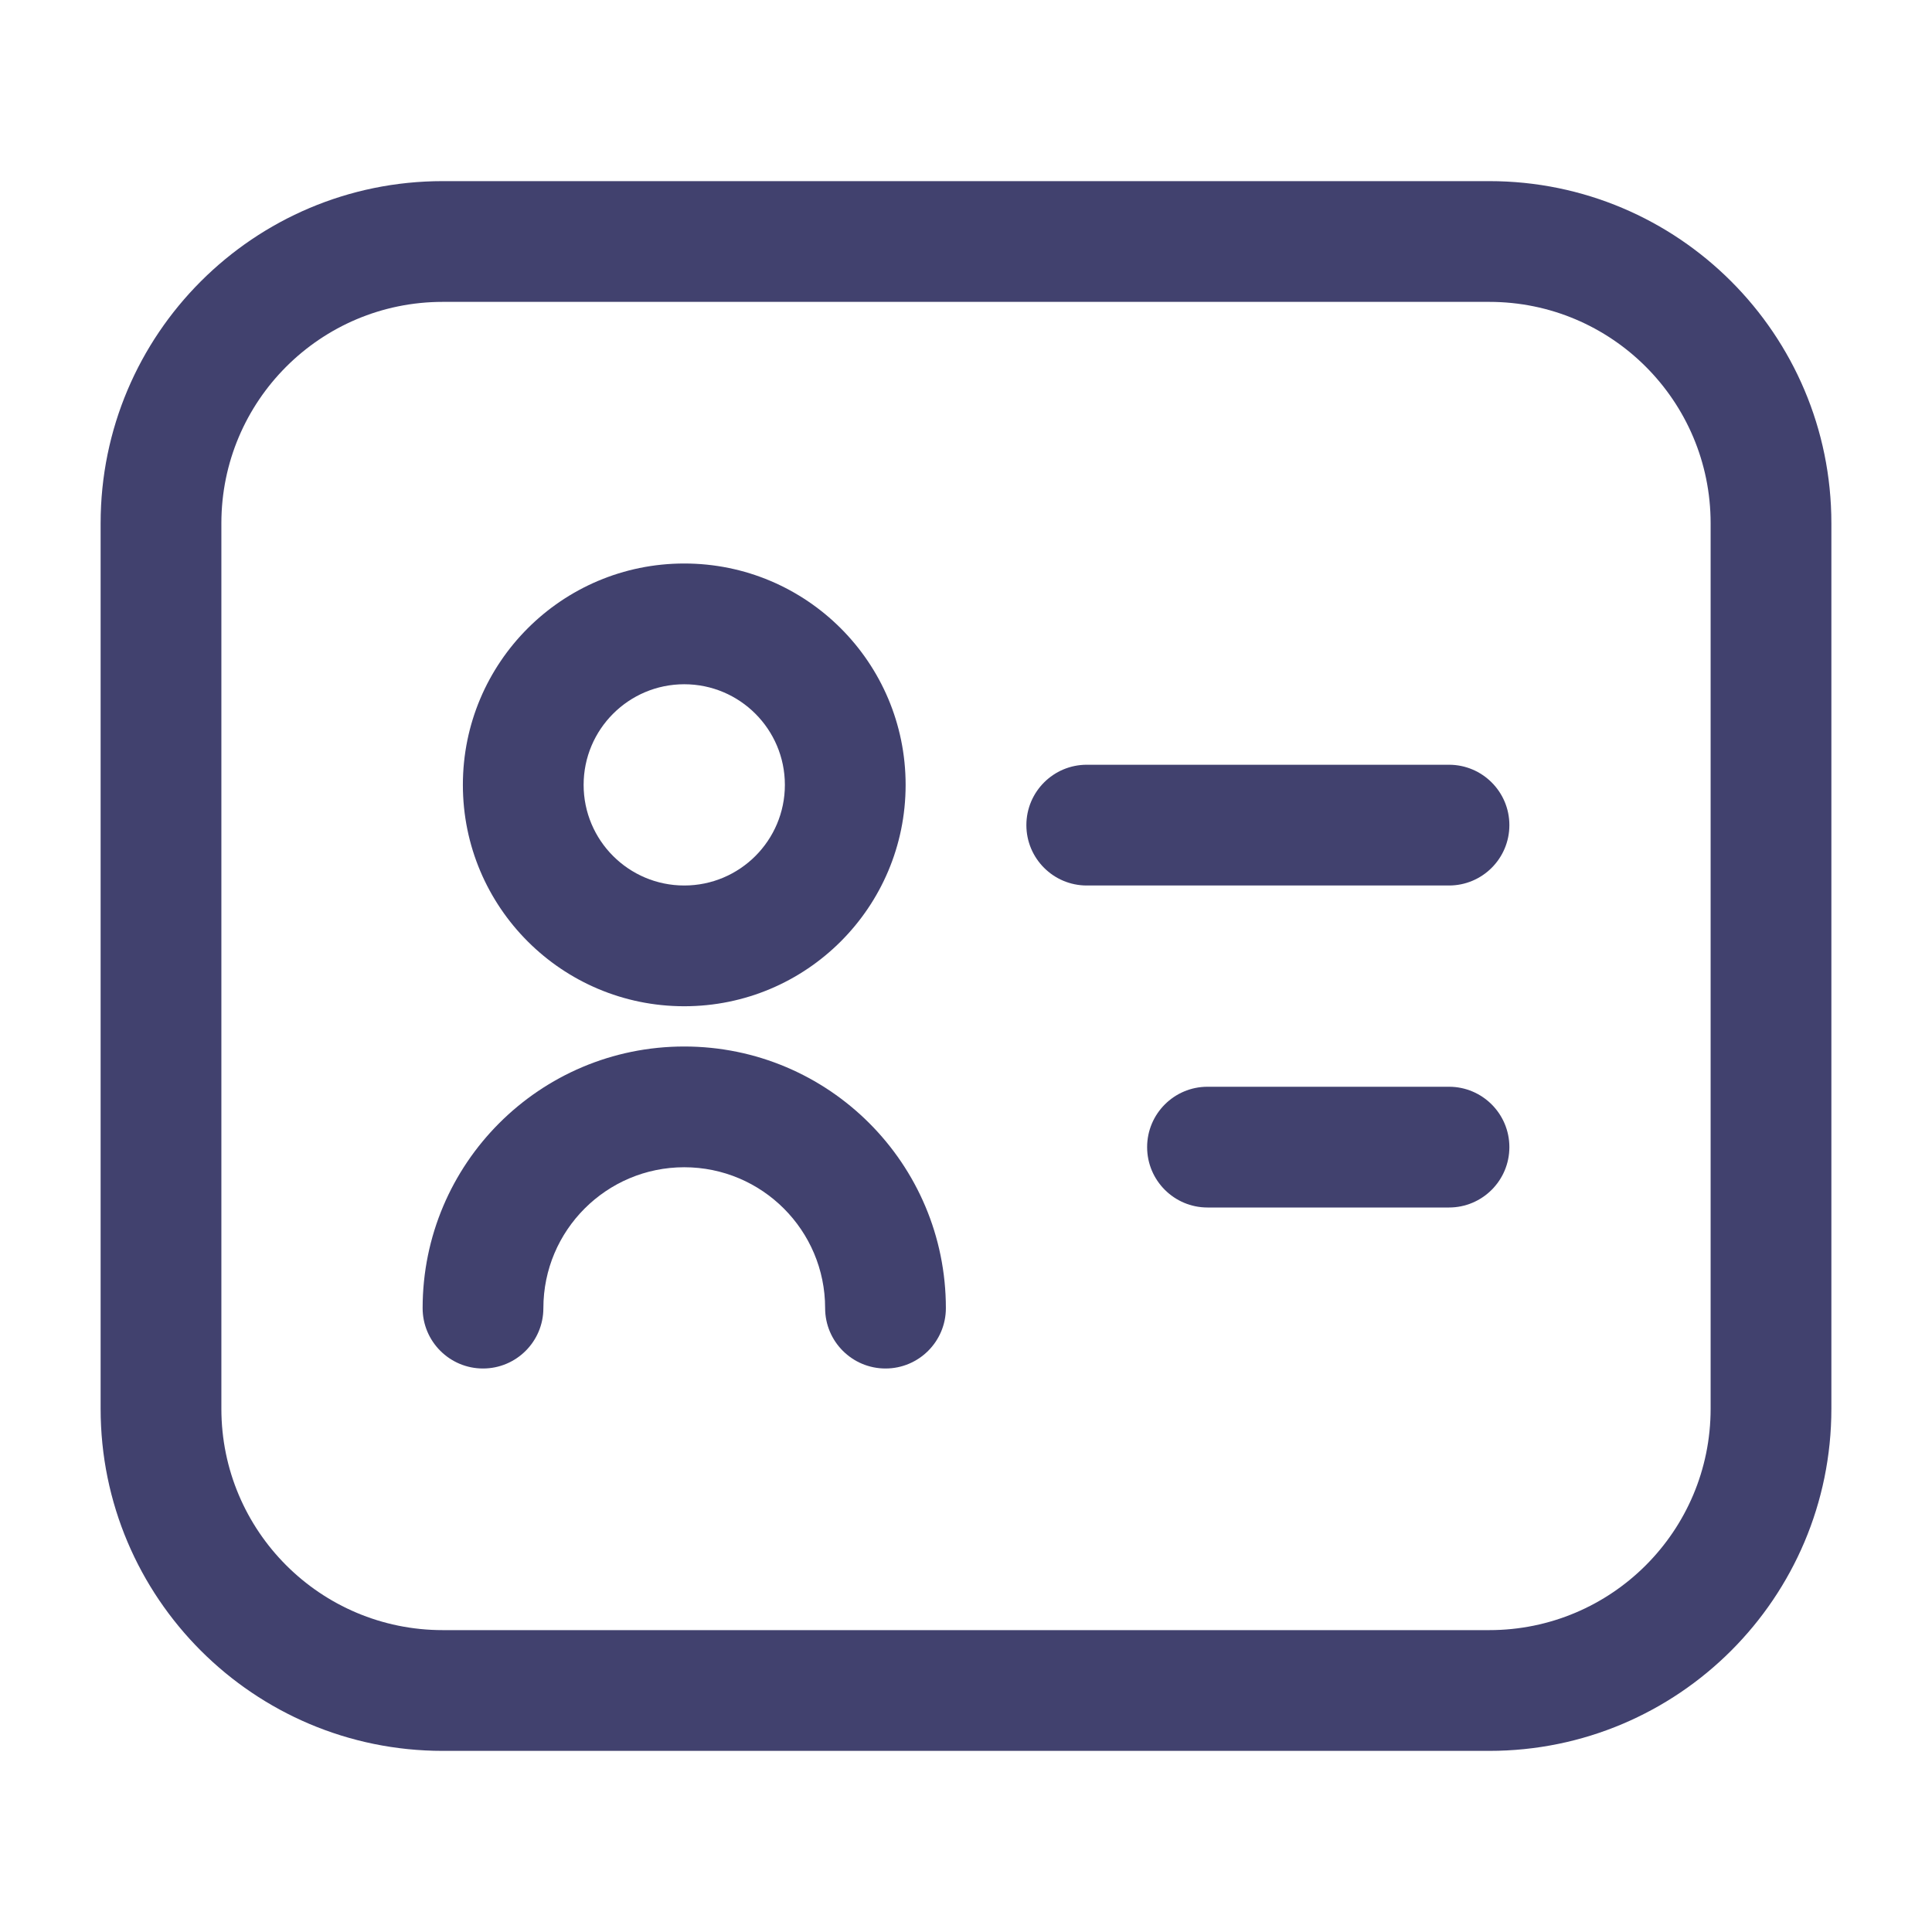 <svg width="24" height="24" viewBox="0 0 24 24" fill="none" xmlns="http://www.w3.org/2000/svg">
<g clip-path="url(#clip0_501_26630)">
<path d="M8.5 14.5C7.534 14.5 6.75 15.284 6.75 16.25C6.75 16.664 6.414 17 6 17C5.586 17 5.25 16.664 5.25 16.25C5.25 14.455 6.705 13 8.5 13C10.295 13 11.75 14.455 11.75 16.25C11.75 16.664 11.414 17 11 17C10.586 17 10.25 16.664 10.25 16.25C10.25 15.284 9.466 14.5 8.5 14.5Z" fill="#41416E"/>
<path fill-rule="evenodd" clip-rule="evenodd" d="M8.5 7C6.981 7 5.75 8.231 5.75 9.75C5.75 11.269 6.981 12.5 8.5 12.5C10.019 12.5 11.25 11.269 11.25 9.75C11.25 8.231 10.019 7 8.5 7ZM7.25 9.75C7.25 9.06 7.81 8.5 8.5 8.5C9.19 8.5 9.75 9.06 9.75 9.75C9.75 10.44 9.19 11 8.5 11C7.81 11 7.25 10.44 7.25 9.75Z" fill="#41416E"/>
<path d="M12.75 10.25C12.75 9.836 13.086 9.5 13.5 9.5H18C18.414 9.5 18.75 9.836 18.75 10.25C18.75 10.664 18.414 11 18 11H13.5C13.086 11 12.75 10.664 12.75 10.25Z" fill="#41416E"/>
<path d="M15 13.5C14.586 13.5 14.25 13.836 14.25 14.25C14.25 14.664 14.586 15 15 15H18C18.414 15 18.75 14.664 18.75 14.25C18.75 13.836 18.414 13.5 18 13.5H15Z" fill="#41416E"/>
<path fill-rule="evenodd" clip-rule="evenodd" d="M1.25 6.5C1.25 4.153 3.153 2.25 5.5 2.25H18.5C20.847 2.25 22.75 4.153 22.75 6.5V17.5C22.75 19.847 20.847 21.75 18.5 21.75H5.5C3.153 21.75 1.25 19.847 1.25 17.5V6.5ZM5.5 3.75C3.981 3.75 2.75 4.981 2.75 6.5V17.5C2.75 19.019 3.981 20.25 5.5 20.25H18.5C20.019 20.25 21.25 19.019 21.25 17.5V6.5C21.25 4.981 20.019 3.75 18.5 3.75H5.5Z" fill="#41416E"/>
</g>
<defs>
<clipPath id="clip0_501_26630">
<rect width="24" height="24" fill="white"/>
</clipPath>
</defs>
</svg>
